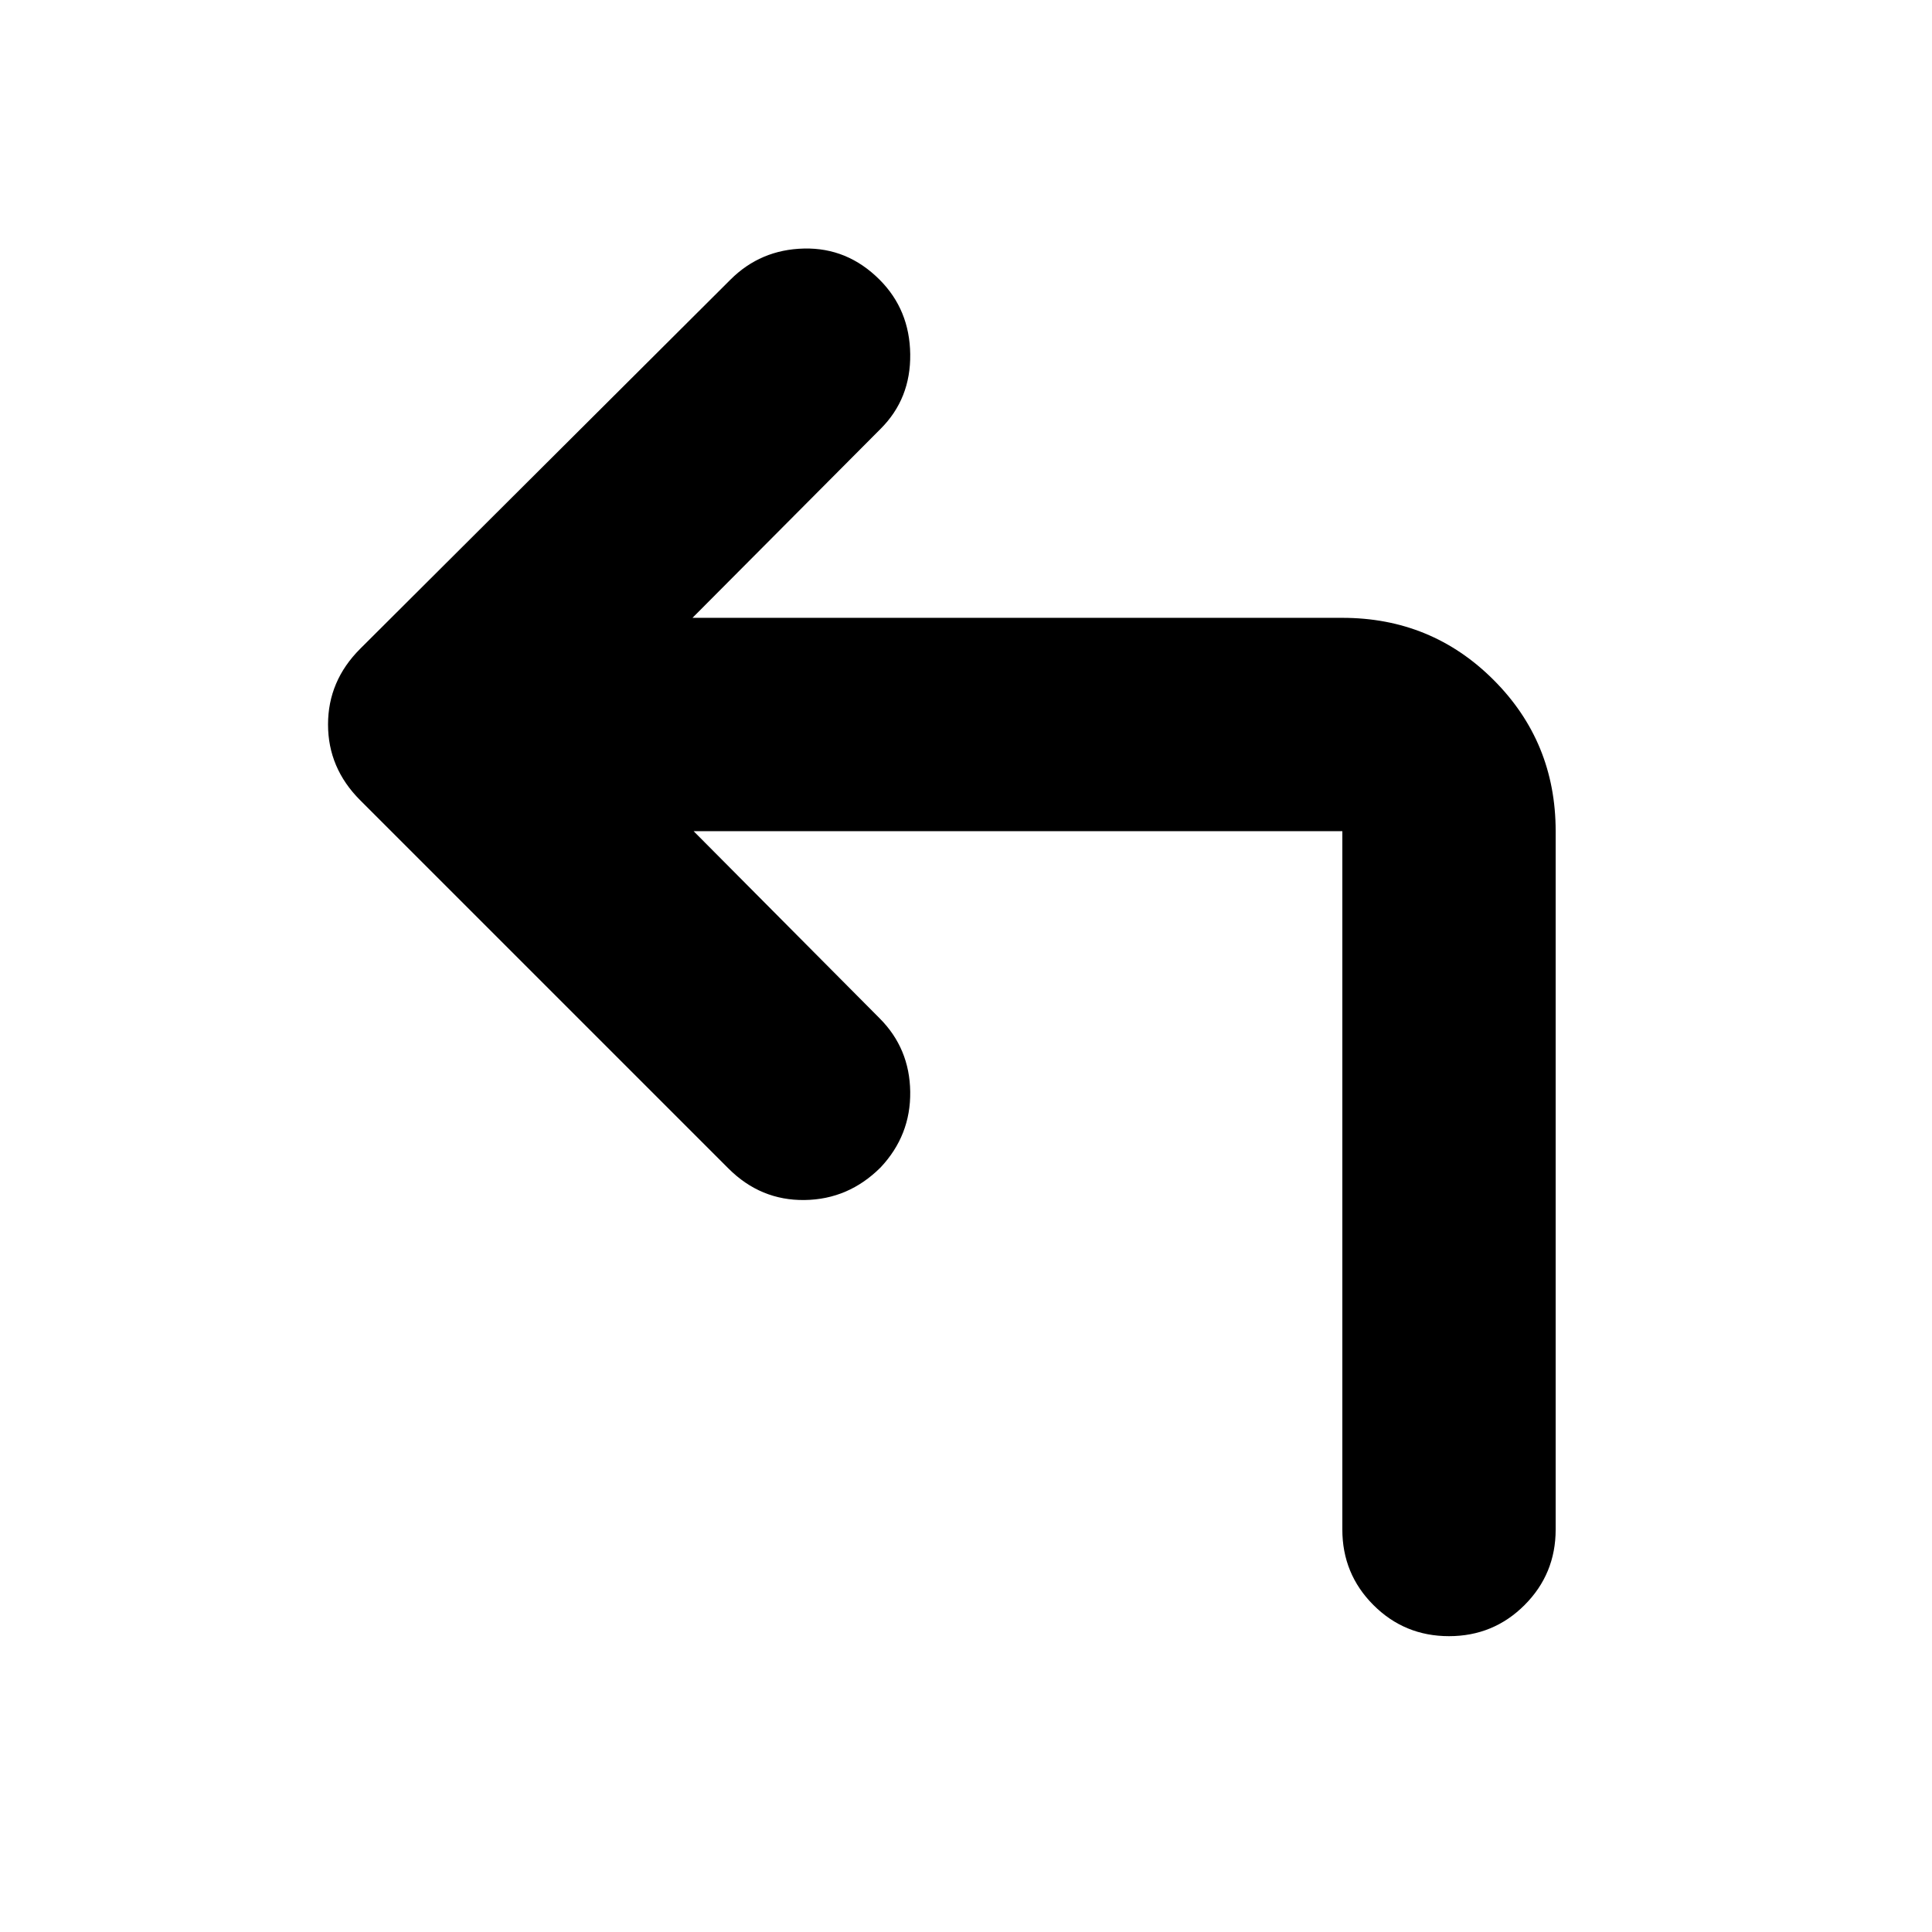 <svg xmlns="http://www.w3.org/2000/svg" height="24" viewBox="0 96 960 960" width="24"><path d="m344.654 509.001 92.39 92.955q14.957 14.957 15.239 36.544.283 21.587-14.674 37.544-15.957 15.957-37.826 16.239-21.87.283-37.827-15.674l-183-183Q162.999 477.652 162.999 456t15.957-37.609l184-183.435q14.957-14.957 36.544-15.457 21.587-.5 37.544 15.457 14.957 14.957 15.239 37.044.283 22.087-14.674 37.044l-93.52 93.955h322.91q44.305 0 75.153 30.849 30.849 30.848 30.849 75.153V856q0 22.087-15.457 37.544-15.457 15.457-37.544 15.457-22.087 0-37.544-15.457-15.457-15.457-15.457-37.544V509.001H344.654Z"/></svg>